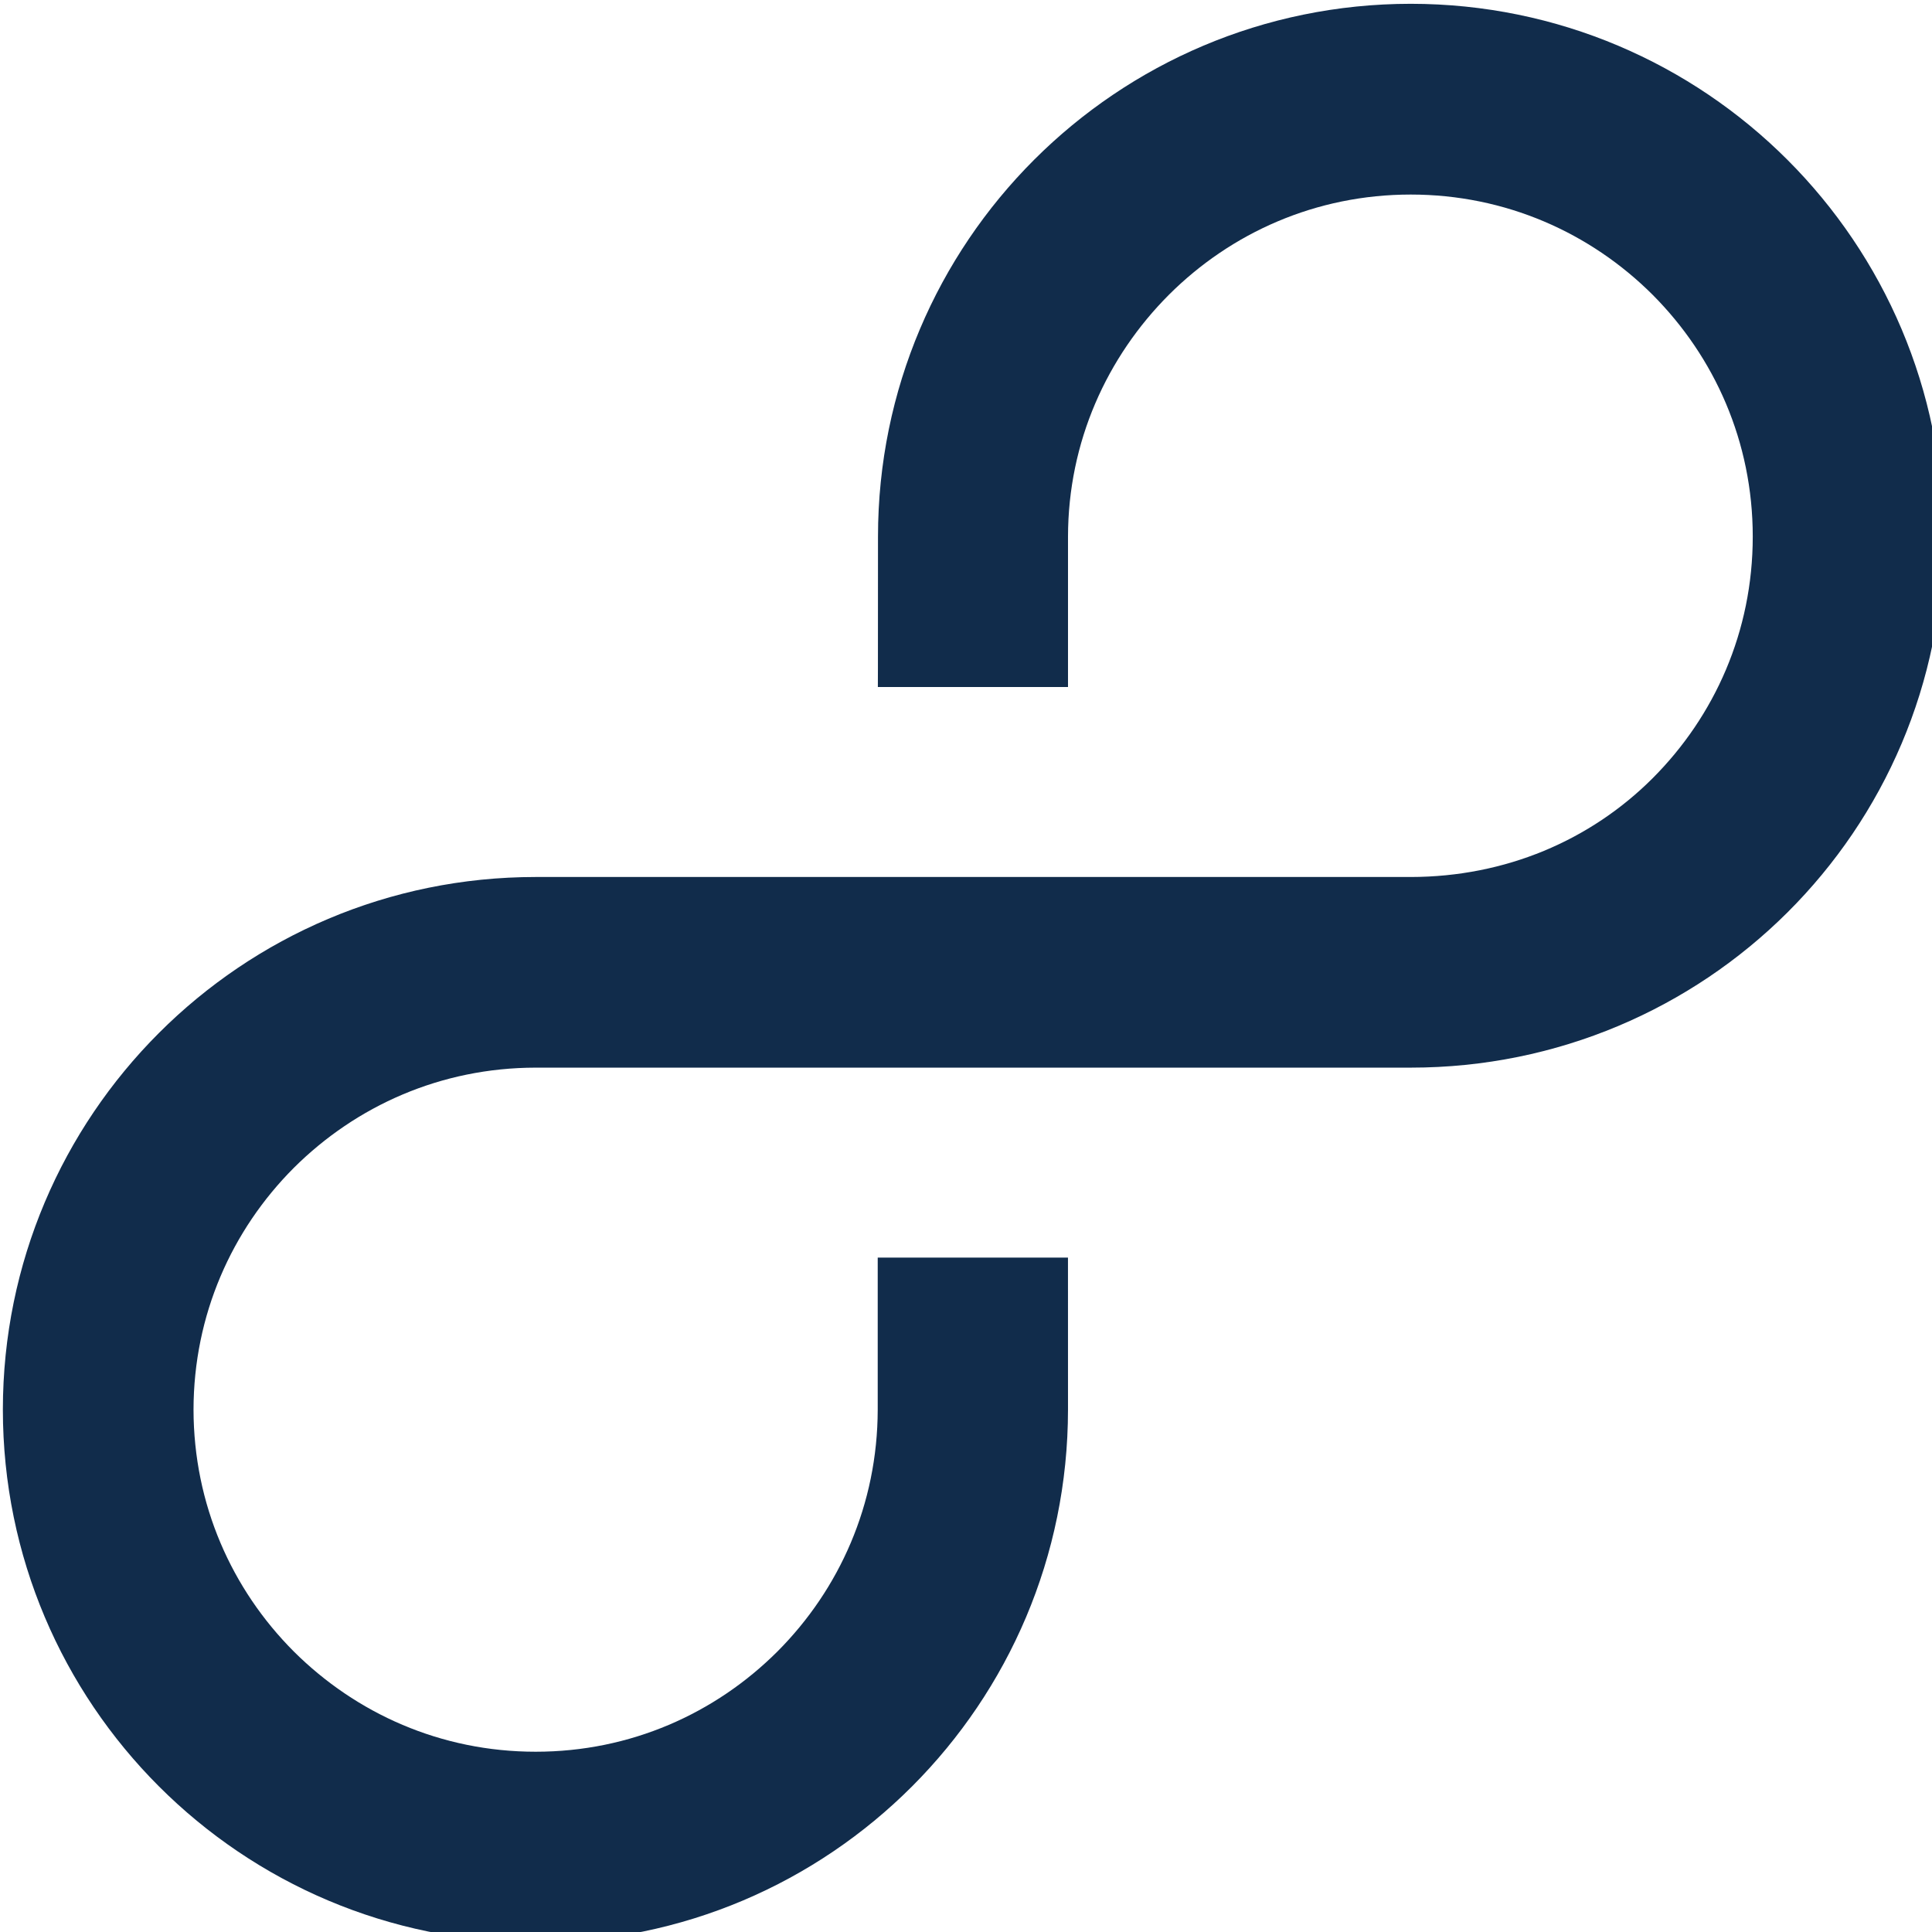 <?xml version="1.0" encoding="UTF-8" standalone="no"?>
<!-- Generator: Adobe Illustrator 16.0.0, SVG Export Plug-In . SVG Version: 6.00 Build 0)  -->

<svg
   xmlns:dc="http://purl.org/dc/elements/1.1/"
   xmlns:cc="http://creativecommons.org/ns#"
   xmlns:rdf="http://www.w3.org/1999/02/22-rdf-syntax-ns#"
   xmlns:svg="http://www.w3.org/2000/svg"
   xmlns="http://www.w3.org/2000/svg"
   xmlns:sodipodi="http://sodipodi.sourceforge.net/DTD/sodipodi-0.dtd"
   xmlns:inkscape="http://www.inkscape.org/namespaces/inkscape"
   version="1.1"
   id="Layer_1"
   x="0px"
   y="0px"
   width="64"
   height="64"
   viewBox="0 0 64 64"
   enable-background="new 0 0 2000 826"
   xml:space="preserve"
   sodipodi:docname="8tracks-icon.svg"
   inkscape:version="0.92.3 (2405546, 2018-03-11)"><defs
   id="defs25">
	
	
</defs><sodipodi:namedview
   pagecolor="#ffffff"
   bordercolor="#666666"
   borderopacity="1"
   objecttolerance="10"
   gridtolerance="10"
   guidetolerance="10"
   inkscape:pageopacity="0"
   inkscape:pageshadow="2"
   inkscape:window-width="1920"
   inkscape:window-height="1001"
   id="namedview23"
   showgrid="false"
   inkscape:zoom="2.712"
   inkscape:cx="29.733119"
   inkscape:cy="75.756392"
   inkscape:window-x="-9"
   inkscape:window-y="-9"
   inkscape:window-maximized="1"
   inkscape:current-layer="Layer_1" />
<g
   id="g837"
   transform="matrix(1.946,0,0,1.946,-9.732,-26.393)"><g
     id="g832"><g
       id="g4"
       transform="matrix(0.066,0,0,0.066,-5.692,2.87)">
		<path
   style="fill:#112c4b"
   inkscape:connector-curvature="0"
   id="path2"
   d="m 300.183,388.205 c -75.943,0 -137.406,61.521 -137.428,137.378 0.021,75.886 61.484,137.406 137.428,137.406 75.877,0 137.257,-61.521 137.292,-137.406 0,-38.753 -0.007,-22.315 -0.007,-39.207 v 0 h -49.07 c 0,0 0,0.484 0,39.207 -0.043,24.443 -9.858,46.332 -25.856,62.372 -16.04,16.012 -37.914,25.862 -62.357,25.862 -24.473,0 -46.318,-9.853 -62.401,-25.862 -16.004,-16.04 -25.82,-37.929 -25.855,-62.372 0.035,-24.416 9.852,-46.304 25.855,-62.345 16.083,-16.014 37.929,-25.834 62.401,-25.862 45.14,0 178.728,0 225.69,0 75.915,0 137.386,-61.095 137.407,-136.98 -0.021,-75.914 -61.492,-137.378 -137.407,-137.406 -75.893,0.028 -137.378,61.492 -137.406,137.406 0,38.553 -0.035,38.809 -0.035,38.809 h 49.042 c 0,0 0,-0.256 0,-38.809 0.043,-24.416 10.001,-46.304 26.041,-62.373 16.025,-15.983 37.9,-25.834 62.357,-25.834 24.444,0 46.361,9.851 62.401,25.863 15.981,16.04 25.812,37.928 25.812,62.344 0,24.472 -9.83,46.333 -25.828,62.344 -16.023,16.012 -37.94,25.437 -62.387,25.466 z" />
	</g></g></g>
</svg>